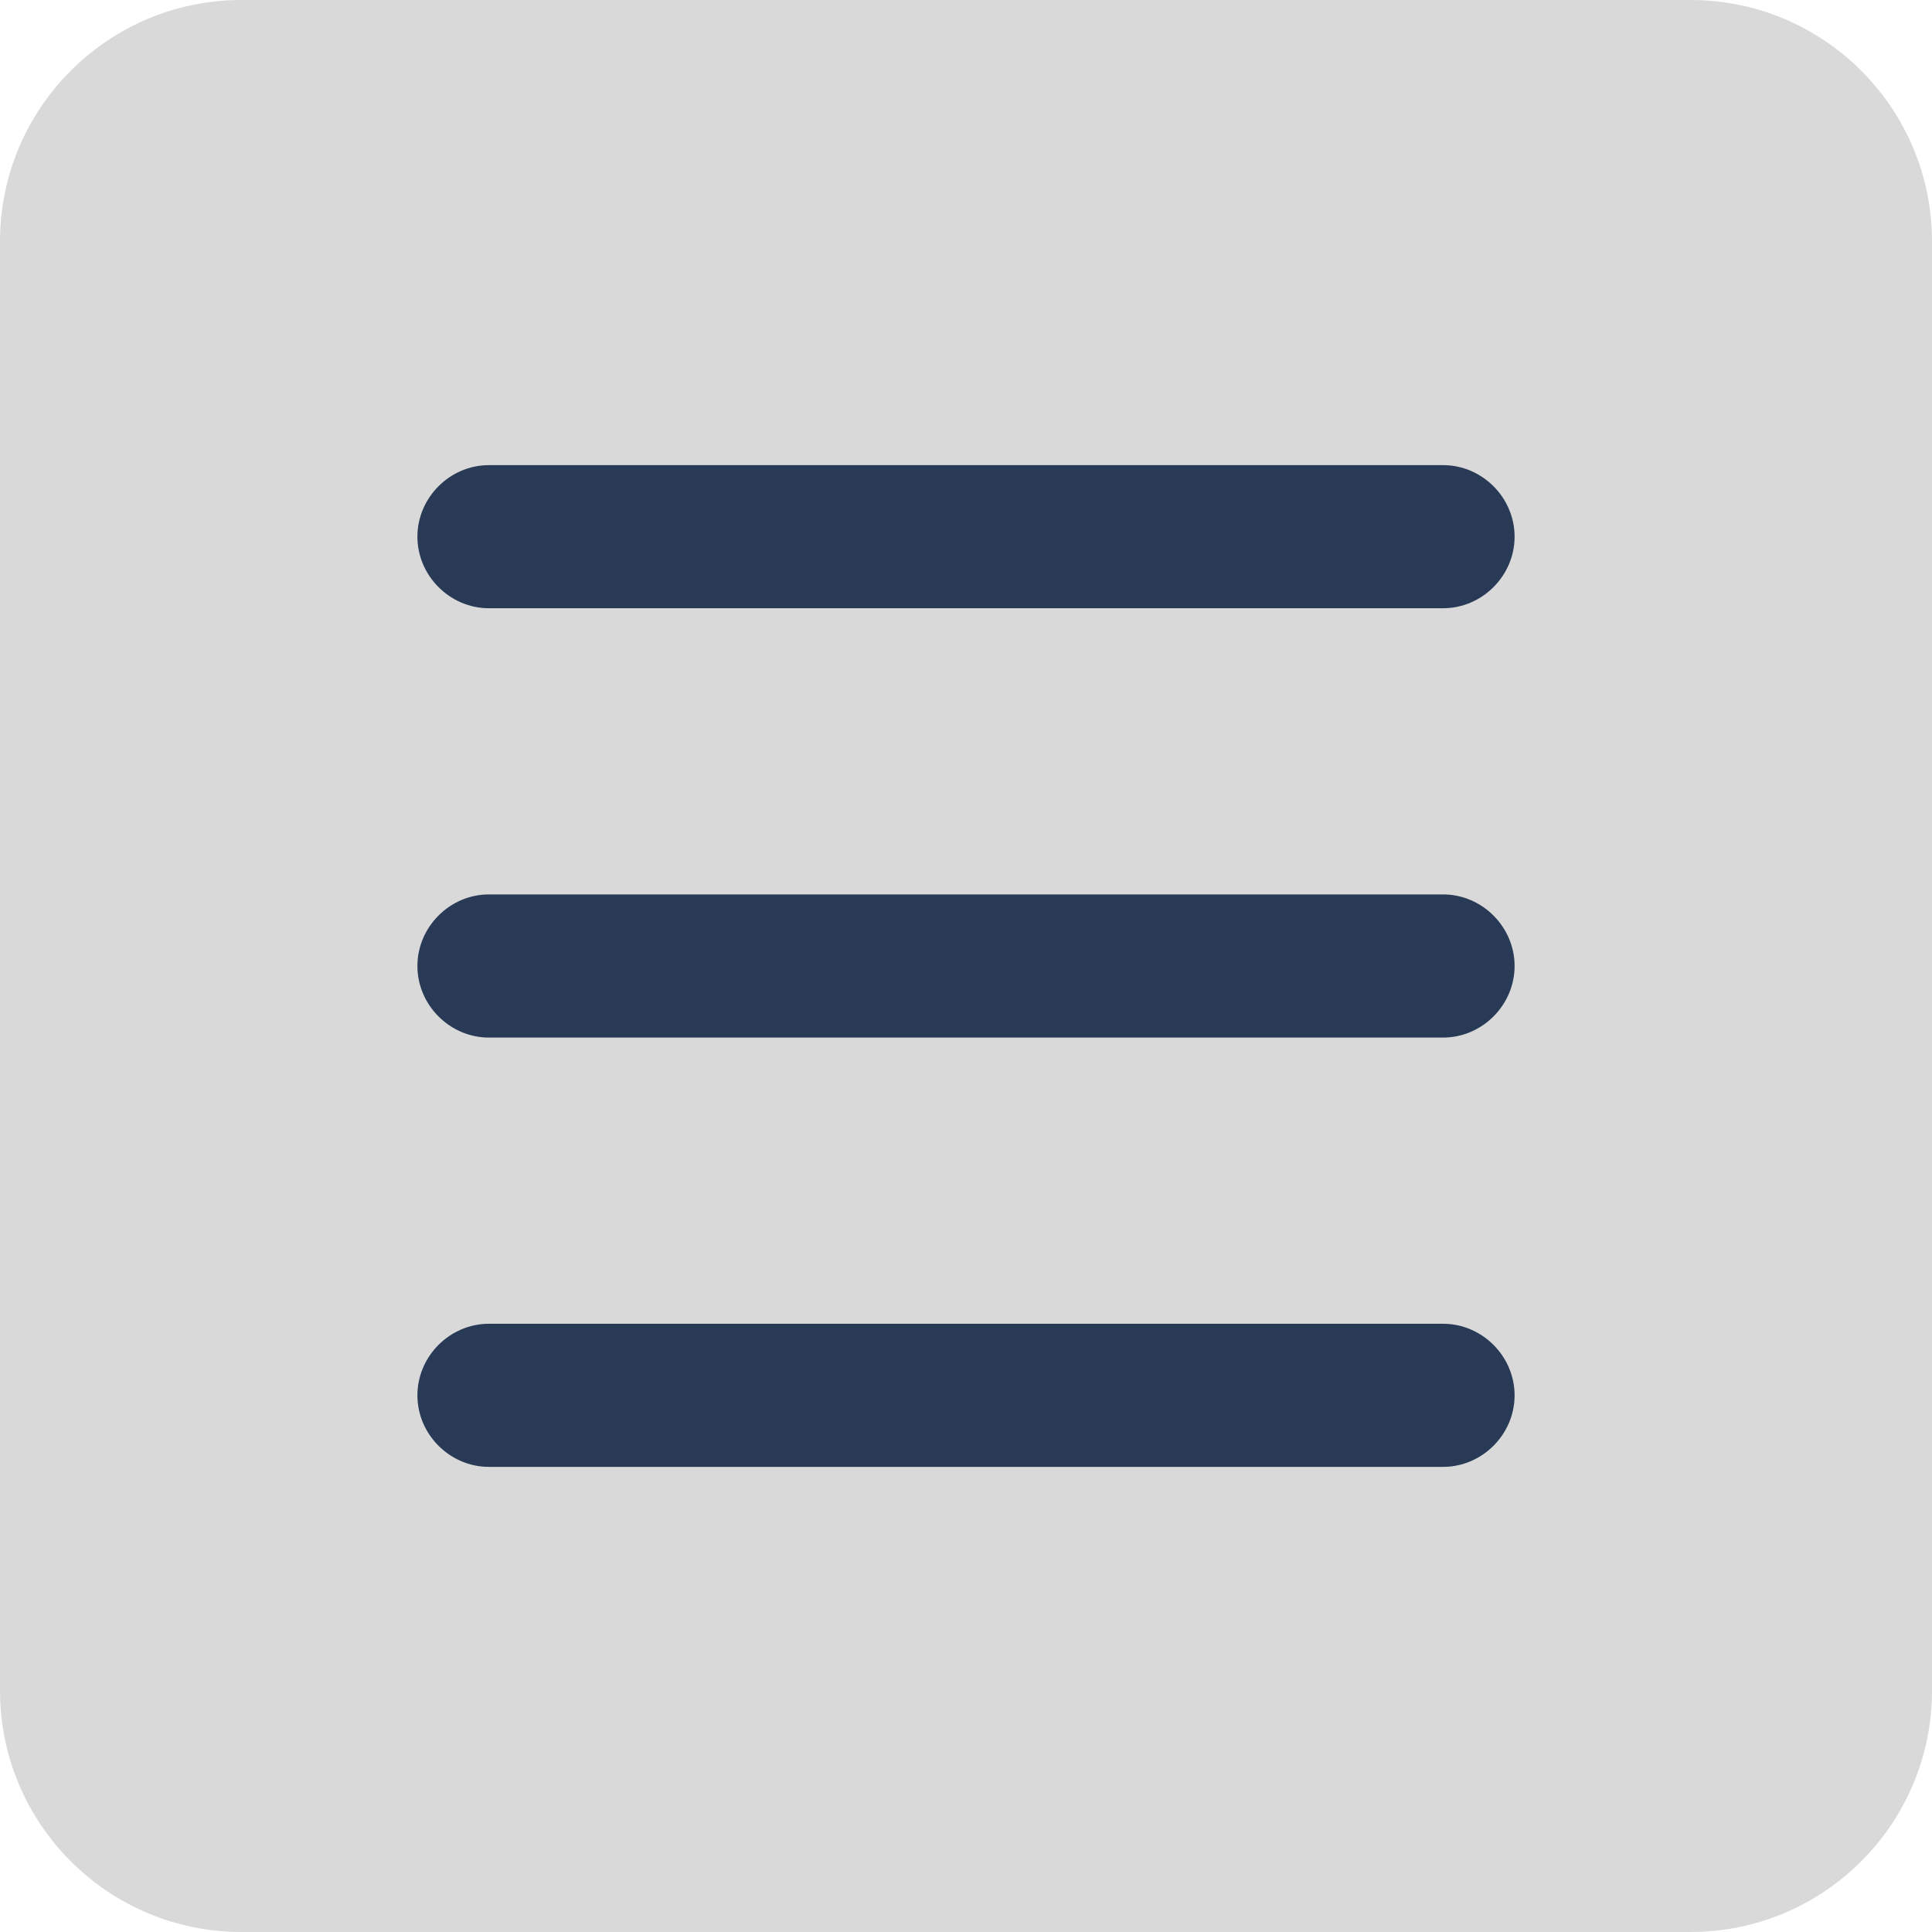<svg width="40" height="40" viewBox="0 0 40 40" fill="none" xmlns="http://www.w3.org/2000/svg">
<g clip-path="url(#clip0_160_24)">
<rect x="-3.704" y="-3.704" width="47.407" height="47.407" rx="5" fill="#D9D9D9"/>
<path d="M29.877 12.593H10.123C9.314 12.593 8.642 11.921 8.642 11.111C8.642 10.301 9.314 9.63 10.123 9.63H29.877C30.686 9.63 31.358 10.301 31.358 11.111C31.358 11.921 30.686 12.593 29.877 12.593Z" fill="#283A55"/>
<path d="M29.877 21.482H10.123C9.314 21.482 8.642 20.81 8.642 20C8.642 19.19 9.314 18.518 10.123 18.518H29.877C30.686 18.518 31.358 19.19 31.358 20C31.358 20.81 30.686 21.482 29.877 21.482Z" fill="#283A55"/>
<path d="M29.877 30.37H10.123C9.314 30.37 8.642 29.699 8.642 28.889C8.642 28.079 9.314 27.407 10.123 27.407H29.877C30.686 27.407 31.358 28.079 31.358 28.889C31.358 29.699 30.686 30.37 29.877 30.37Z" fill="#283A55"/>
</g>
<defs>
<clipPath id="clip0_160_24">
<path d="M0 5C0 2.239 2.239 0 5 0H35C37.761 0 40 2.239 40 5V35C40 37.761 37.761 40 35 40H5C2.239 40 0 37.761 0 35V5Z" fill="white"/>
</clipPath>
</defs>
</svg>
